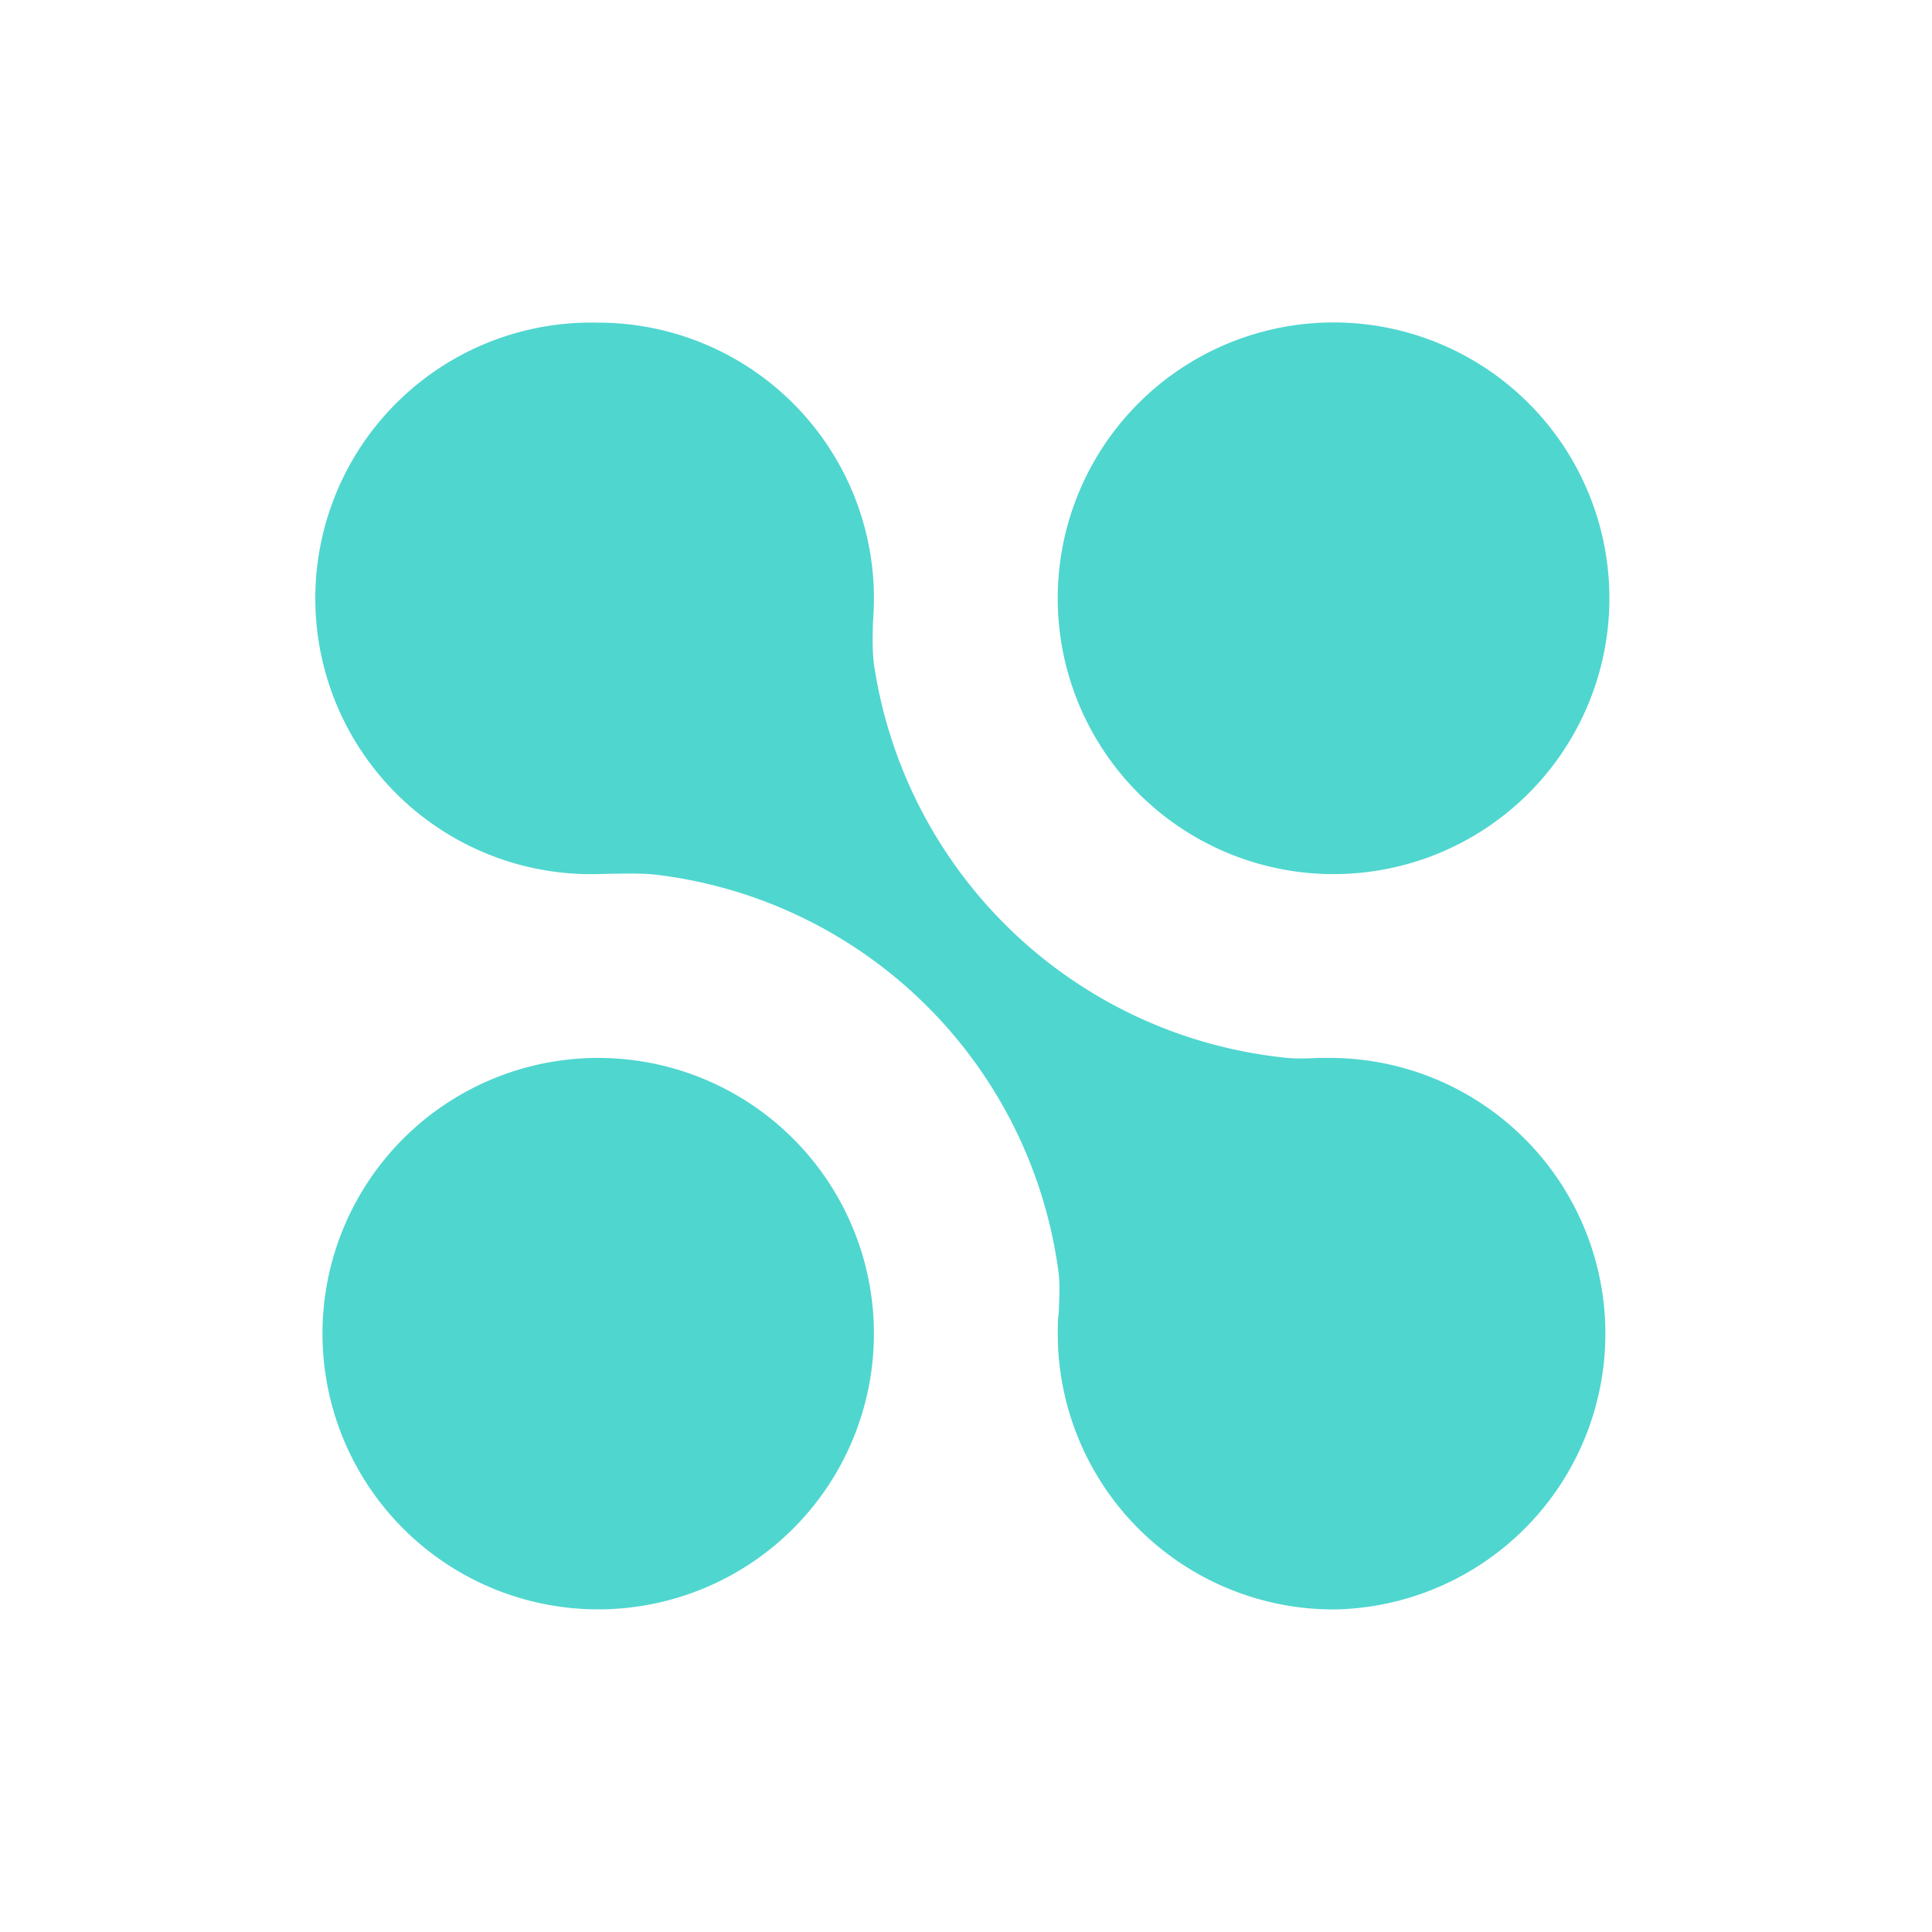 <svg xmlns="http://www.w3.org/2000/svg" width="24" height="24" fill="none" viewBox="0 0 24 24">
    <path fill="#4FD6CF" d="M16.566 13.142a3.426 3.426 0 0 1 .017 6.851h-.017a3.425 3.425 0 0 1-3.426-3.425c0-.092 0-.177.012-.263.006-.16.017-.314 0-.48a5.73 5.73 0 0 0-5.019-4.961c-.17-.017-.325-.011-.49-.011l-.212.005a3.426 3.426 0 1 1-.011-6.85h.011a3.426 3.426 0 0 1 3.414 3.705c-.005.177-.011.354.012.542a5.766 5.766 0 0 0 5.138 4.887c.131.011.257.006.383 0zm.057-2.284a3.426 3.426 0 1 0-.114-6.852 3.426 3.426 0 0 0 .114 6.852m-9.192 2.284a3.425 3.425 0 1 1 0 6.85 3.425 3.425 0 0 1 0-6.85"/>
</svg>
